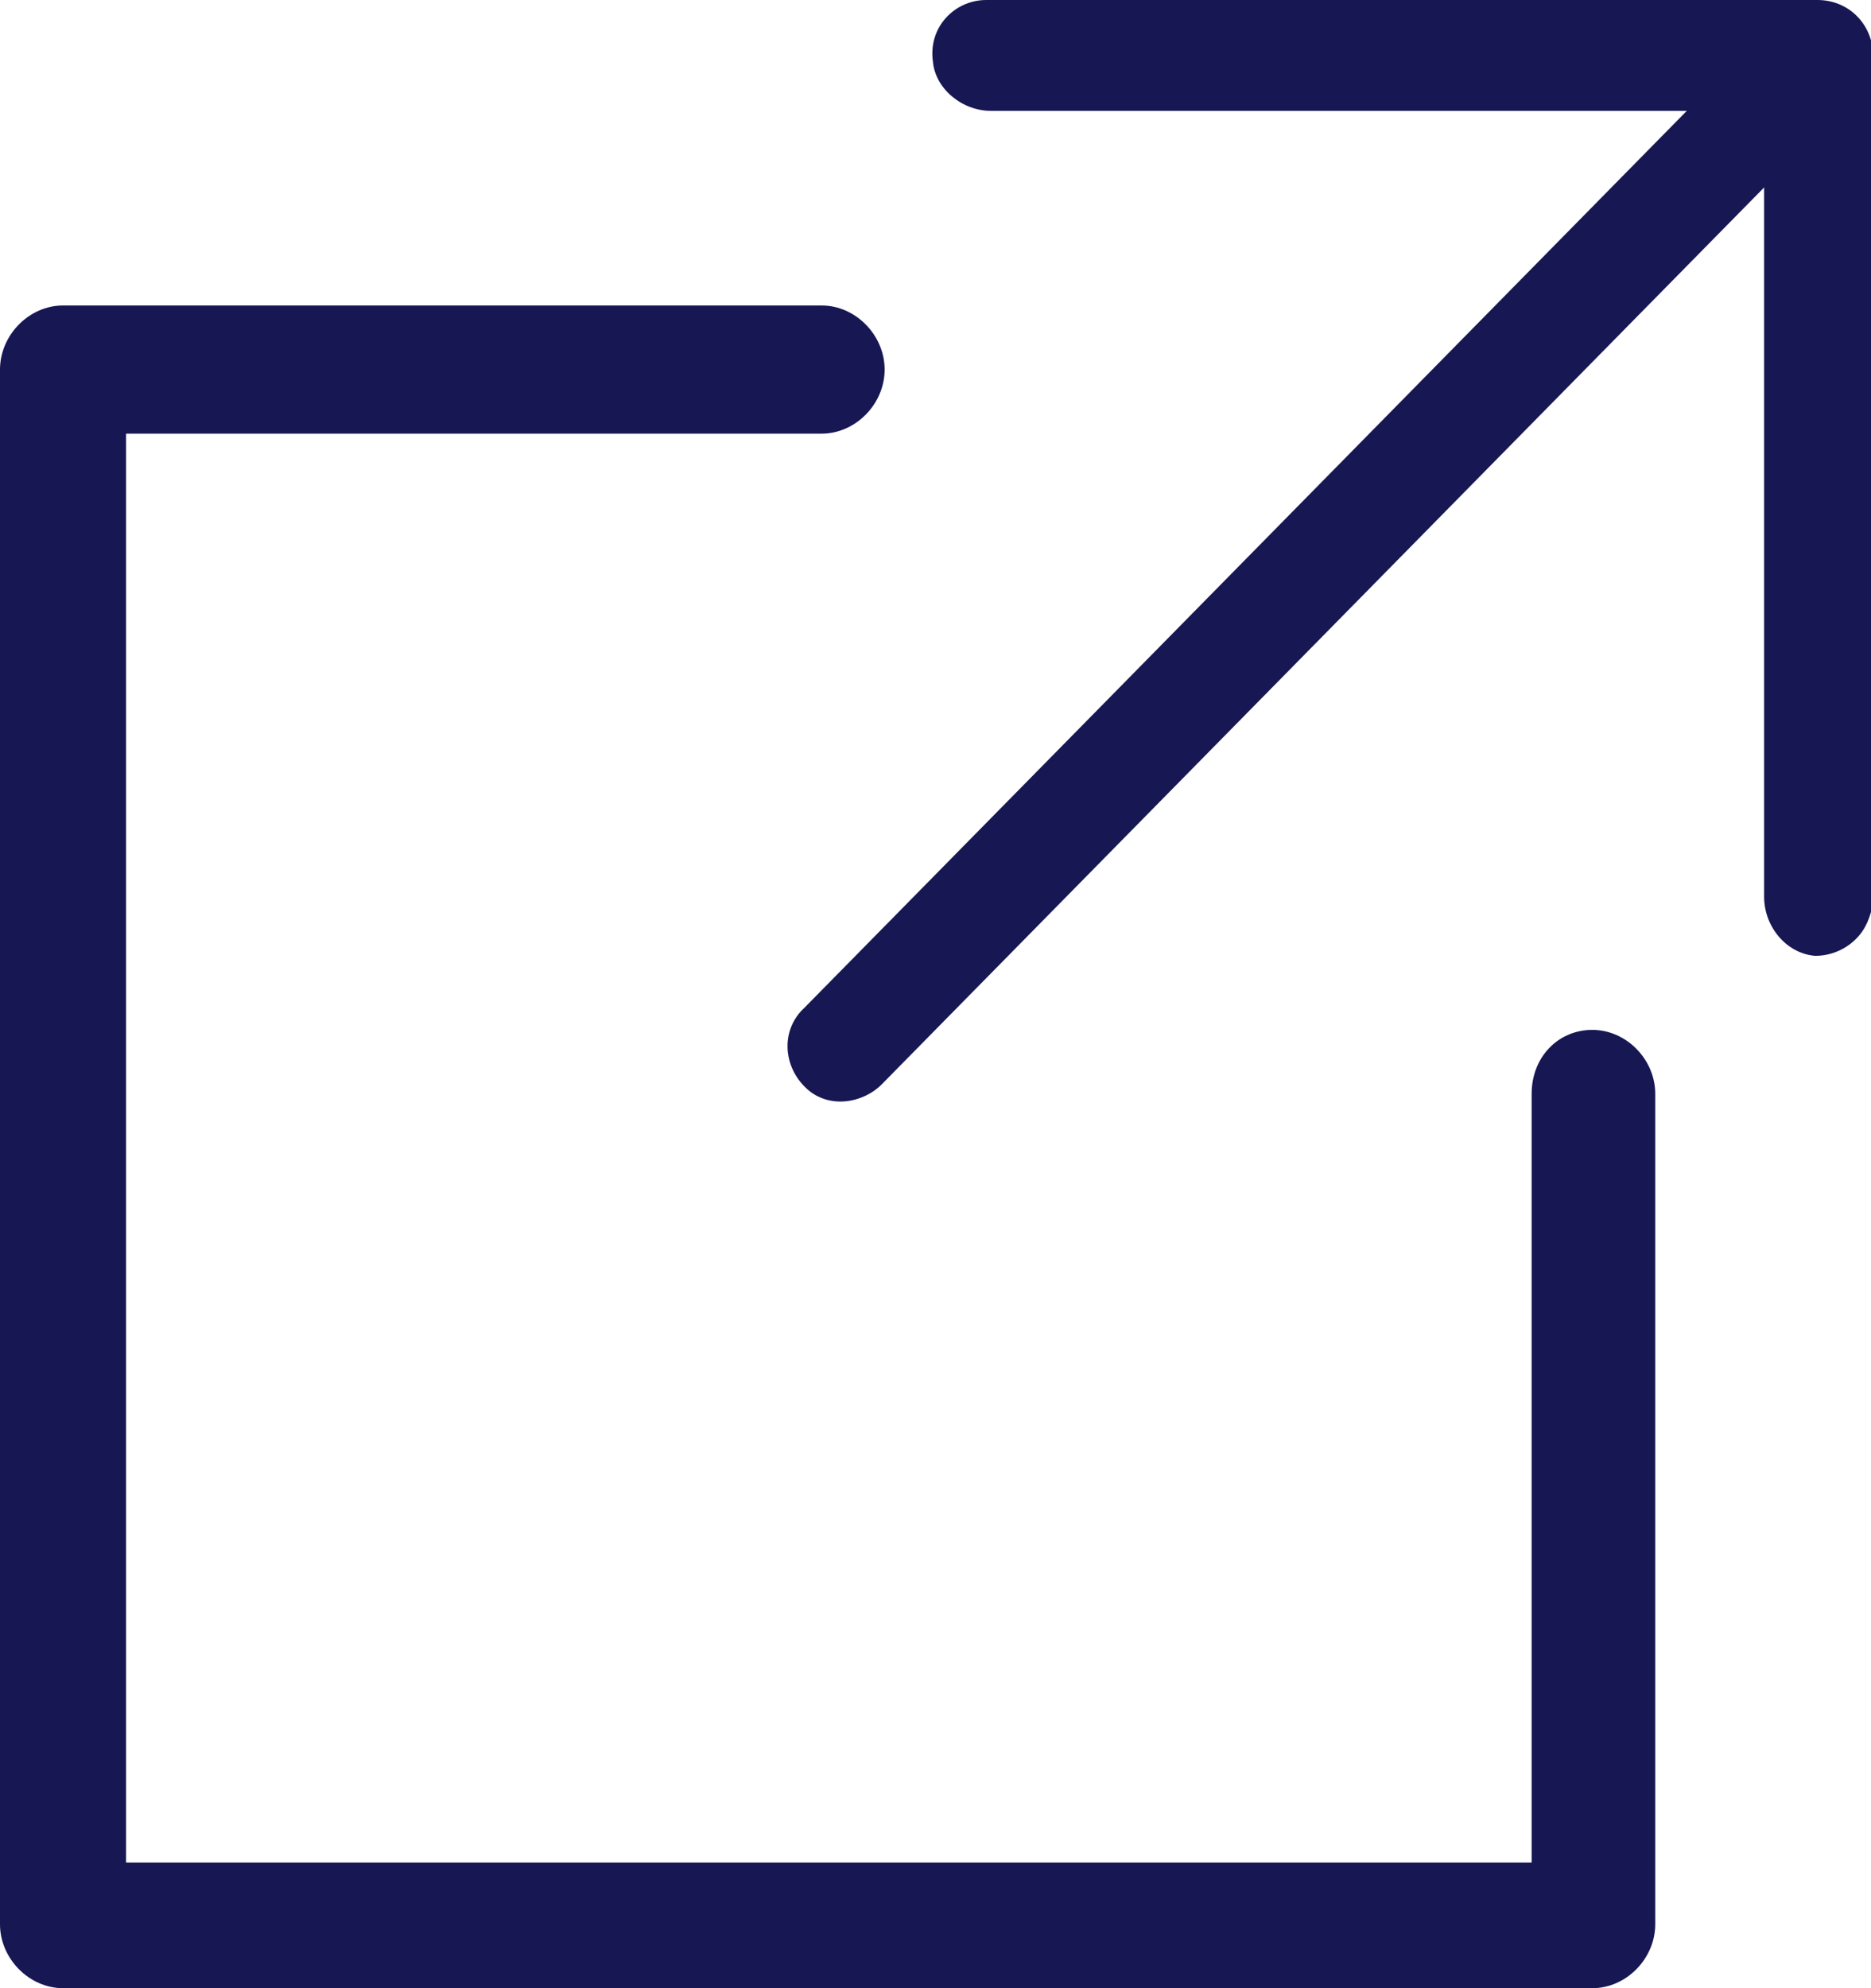 <svg width="16" height="17" viewBox="0 0 16 17" fill="none" xmlns="http://www.w3.org/2000/svg">
<g clip-path="url(#clip0)">
<path d="M13.098 9.353V15.926H1.078V3.708H7.026C7.316 3.708 7.565 3.455 7.565 3.16C7.565 2.865 7.316 2.612 7.026 2.612H0.539C0.249 2.612 0 2.865 0 3.16V16.453C0 16.747 0.249 17 0.539 17H13.617C13.907 17 14.155 16.747 14.155 16.453V9.353C14.155 9.058 13.907 8.806 13.617 8.806C13.326 8.806 13.098 9.037 13.098 9.353Z" fill="#171753"/>
<path d="M15.875 0.801L7.543 9.269C7.377 9.438 7.087 9.48 6.901 9.311C6.693 9.122 6.673 8.806 6.88 8.616L15.191 0.169C15.357 0 15.647 -0.042 15.833 0.127C16.061 0.295 16.061 0.611 15.875 0.801Z" fill="#171753"/>
<path d="M15.874 8.026C15.791 8.11 15.667 8.173 15.522 8.173C15.273 8.152 15.086 7.921 15.086 7.668V0.948H8.475C8.226 0.948 7.998 0.758 7.978 0.527C7.936 0.232 8.164 0 8.434 0H15.542C15.812 0 16.019 0.211 16.019 0.485V7.71C15.998 7.836 15.957 7.942 15.874 8.026Z" fill="#171753"/>
</g>
<defs>
<clipPath id="clip0">
<rect width="16" height="17" fill="white"/>
</clipPath>
</defs>
</svg>
